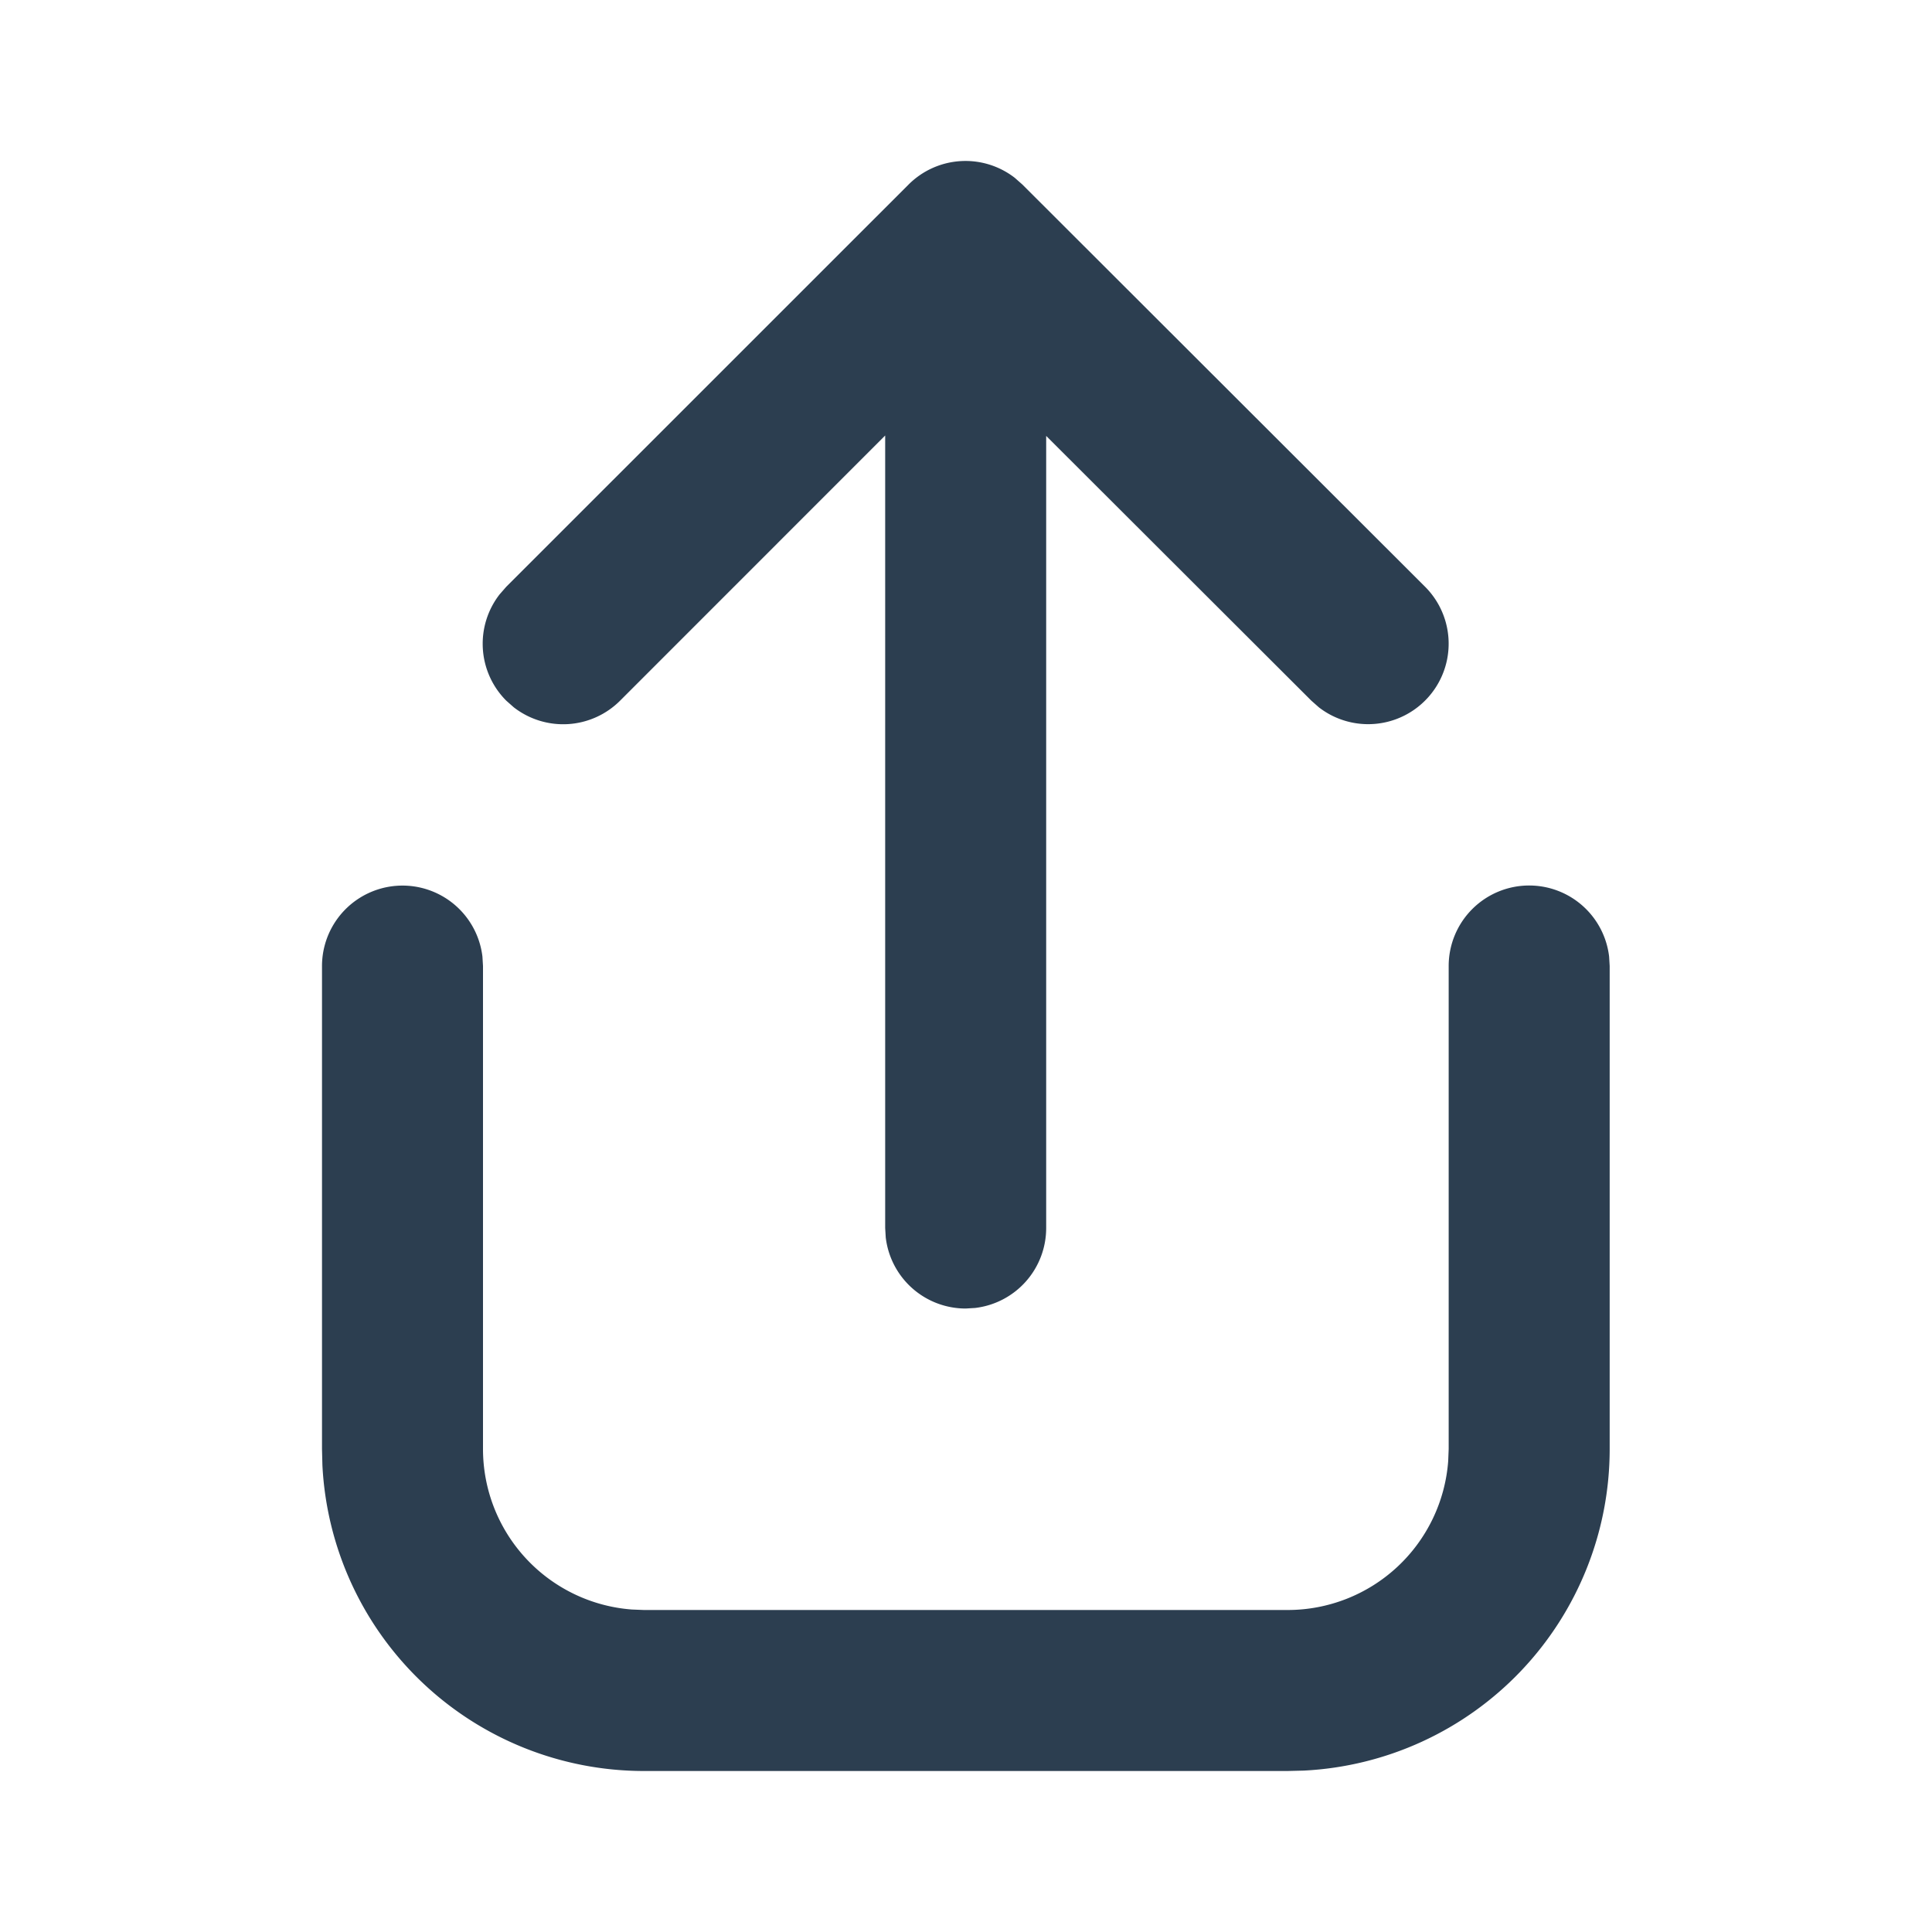 <svg width="24" height="24" fill="none" viewBox="0 0 24 24" xmlns="http://www.w3.org/2000/svg"><path d="M18.996 11a1 1 0 0 1 .993.883l.007.117v6a4 4 0 0 1-3.8 3.995l-.2.005H8a4 4 0 0 1-3.995-3.8L4 18v-6a1 1 0 0 1 1.993-.117L6 12v6a2 2 0 0 0 1.85 1.994L8 20h7.996a2 2 0 0 0 1.994-1.85l.006-.15v-6a1 1 0 0 1 1-1ZM6.289 7.29l4.997-4.997a1 1 0 0 1 1.32-.084l.094.083 5.003 4.997a1 1 0 0 1-1.319 1.498l-.094-.083-3.294-3.289v9.84a1 1 0 0 1-.883.993l-.117.007a1 1 0 0 1-.993-.883l-.007-.117V5.41L7.703 8.704a1 1 0 0 1-1.32.083l-.094-.083a1 1 0 0 1-.083-1.32l.083-.095 4.997-4.996L6.29 7.289Z" fill="#2c3e50"/></svg>